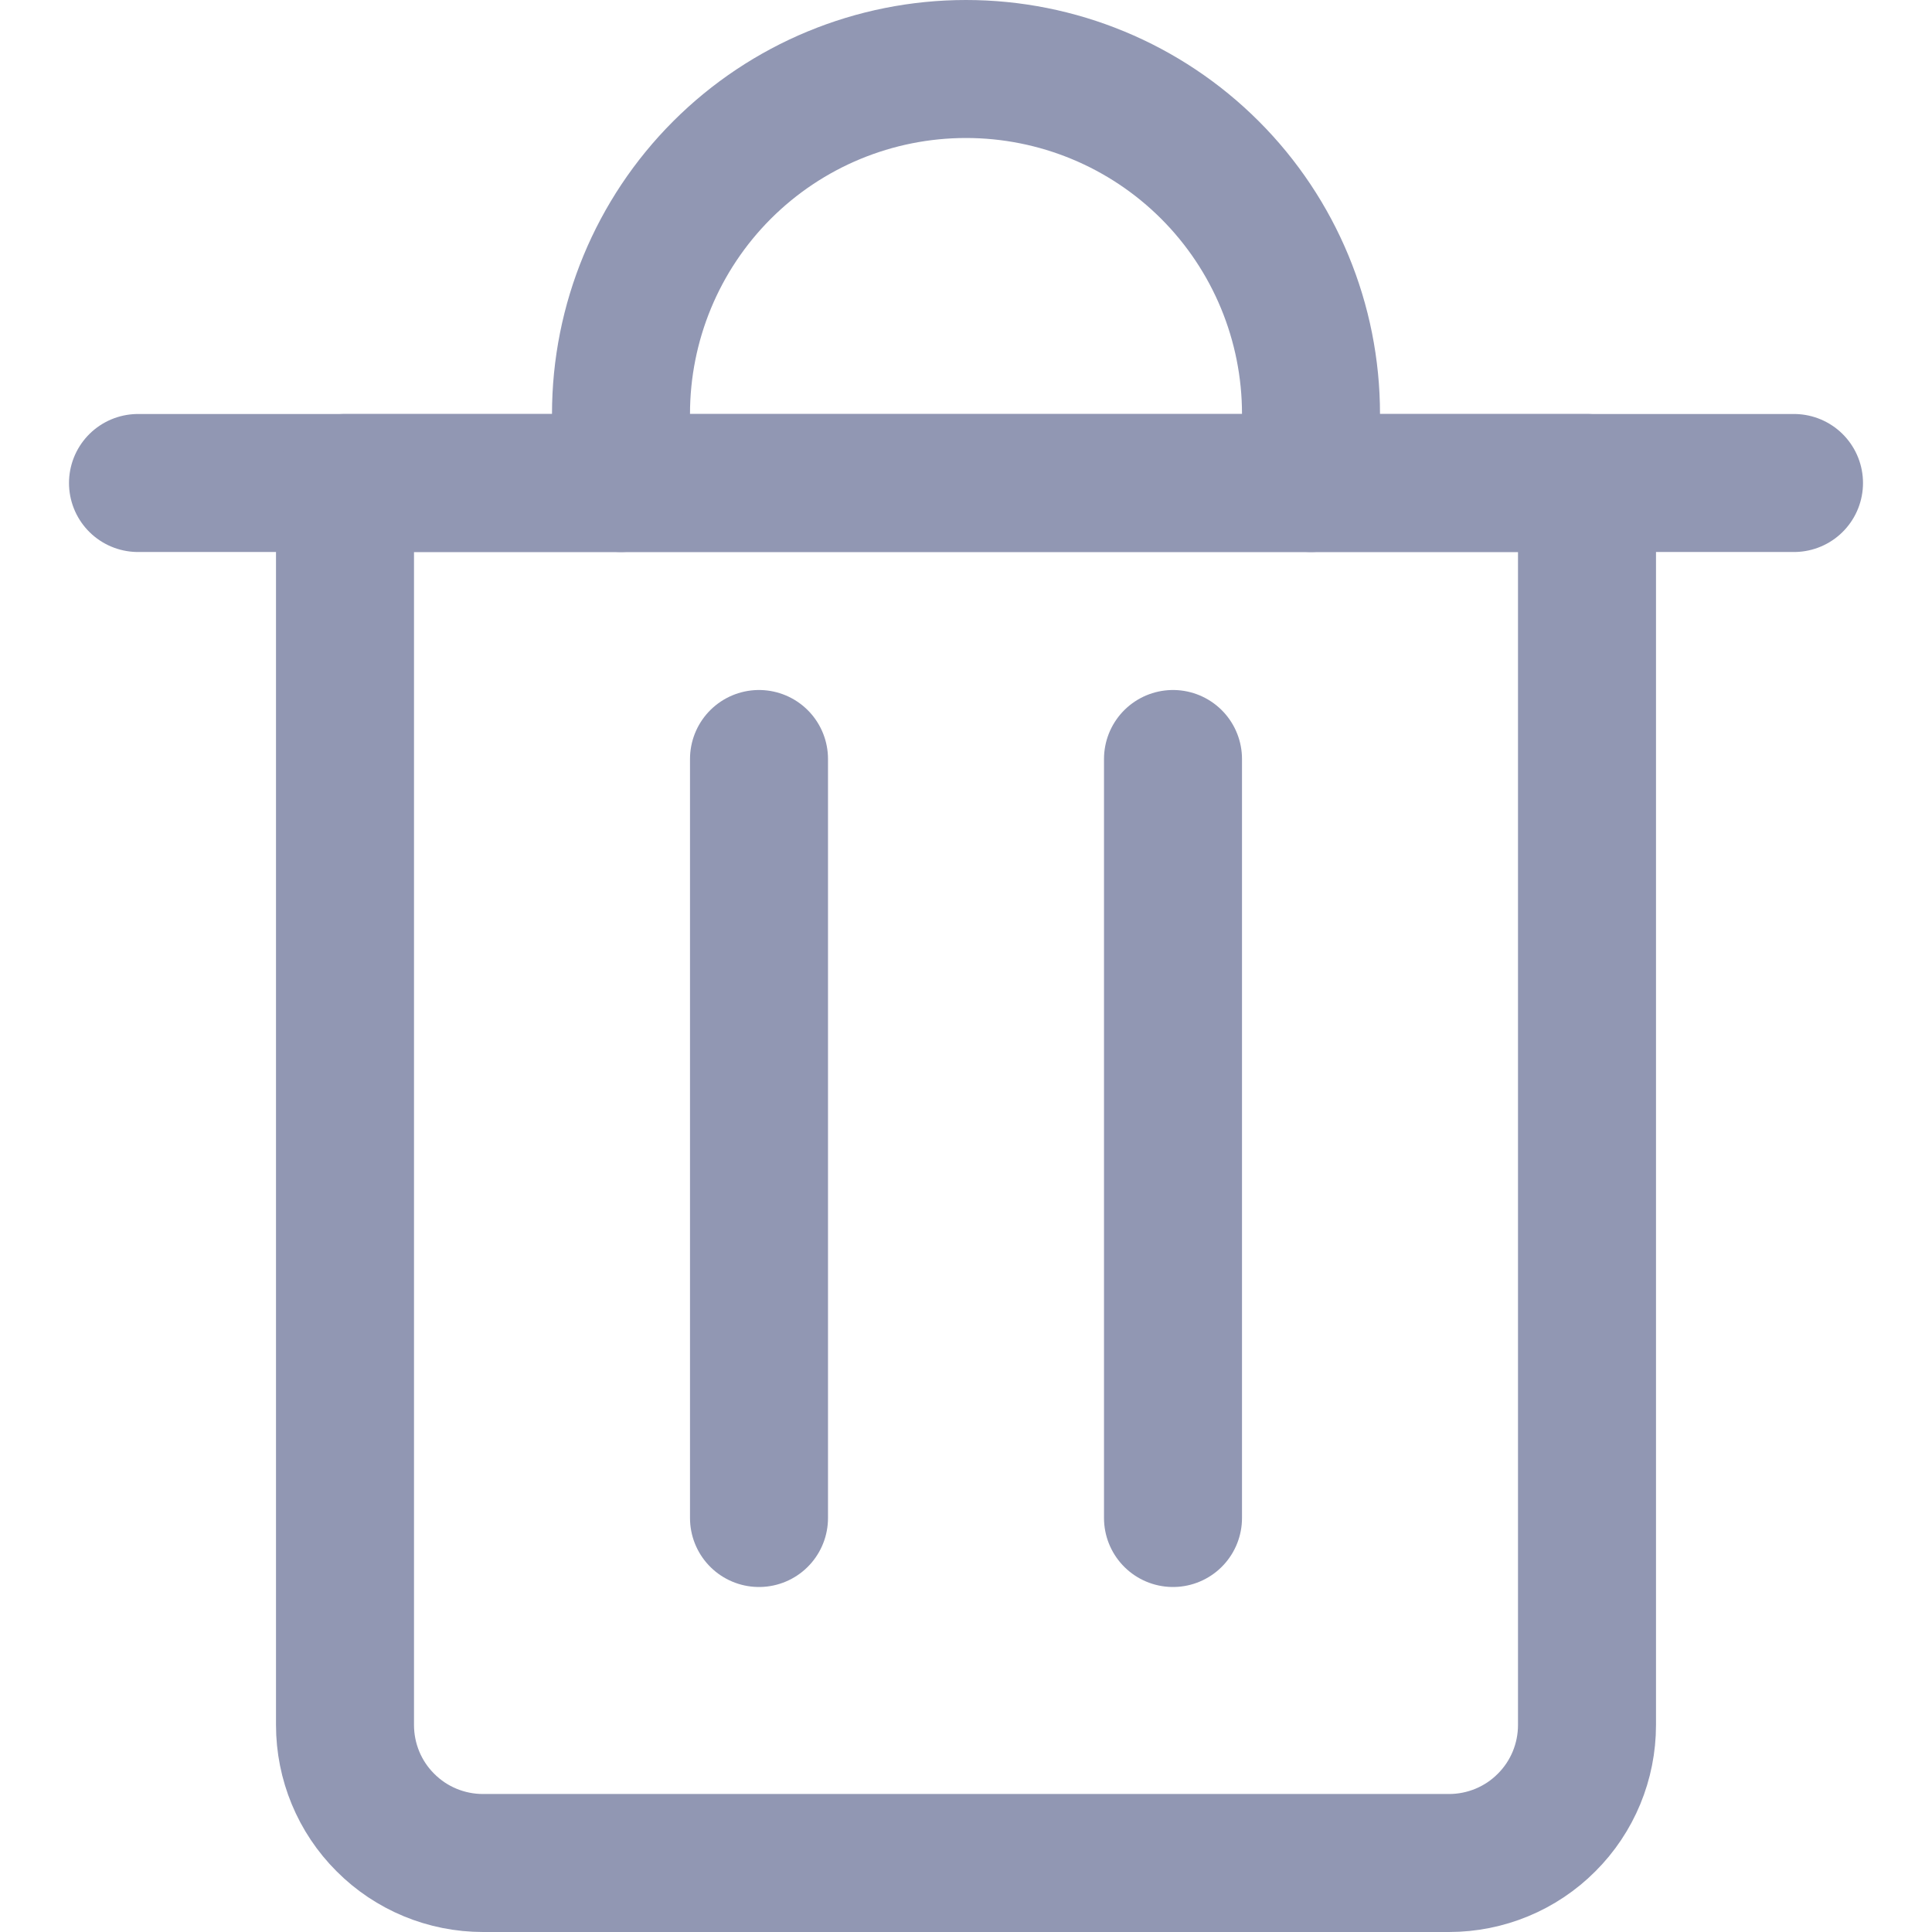 <svg width="14" height="14" viewBox="0 0 14 14" fill="none" xmlns="http://www.w3.org/2000/svg">
<g id="interface-delete-bin-2--remove-delete-empty-bin-trash-garbage" clip-path="url(#clip0_43_2333)">
<g id="Group">
<path id="Vector" d="M1 3.5H13" stroke="#9197B3" stroke-linecap="round" stroke-linejoin="round"/>
<path id="Vector_2" d="M2.5 3.5H11.5V12.5C11.5 12.765 11.395 13.02 11.207 13.207C11.02 13.395 10.765 13.5 10.5 13.5H3.5C3.235 13.5 2.98 13.395 2.793 13.207C2.605 13.02 2.5 12.765 2.5 12.5V3.5Z" stroke="#9197B3" stroke-linecap="round" stroke-linejoin="round"/>
<path id="Vector_3" d="M4.5 3.5V3C4.5 2.337 4.763 1.701 5.232 1.232C5.701 0.763 6.337 0.5 7 0.5C7.663 0.5 8.299 0.763 8.768 1.232C9.237 1.701 9.5 2.337 9.5 3V3.5" stroke="#9197B3" stroke-linecap="round" stroke-linejoin="round"/>
<path id="Vector_4" d="M5.5 5.5V11" stroke="#9197B3" stroke-linecap="round" stroke-linejoin="round"/>
<path id="Vector_5" d="M8.5 5.5V11" stroke="#9197B3" stroke-linecap="round" stroke-linejoin="round"/>
</g>
</g>
<defs>
<clipPath id="clip0_43_2333">
<rect width="14" height="14" fill="white"/>
</clipPath>
</defs>
</svg>
